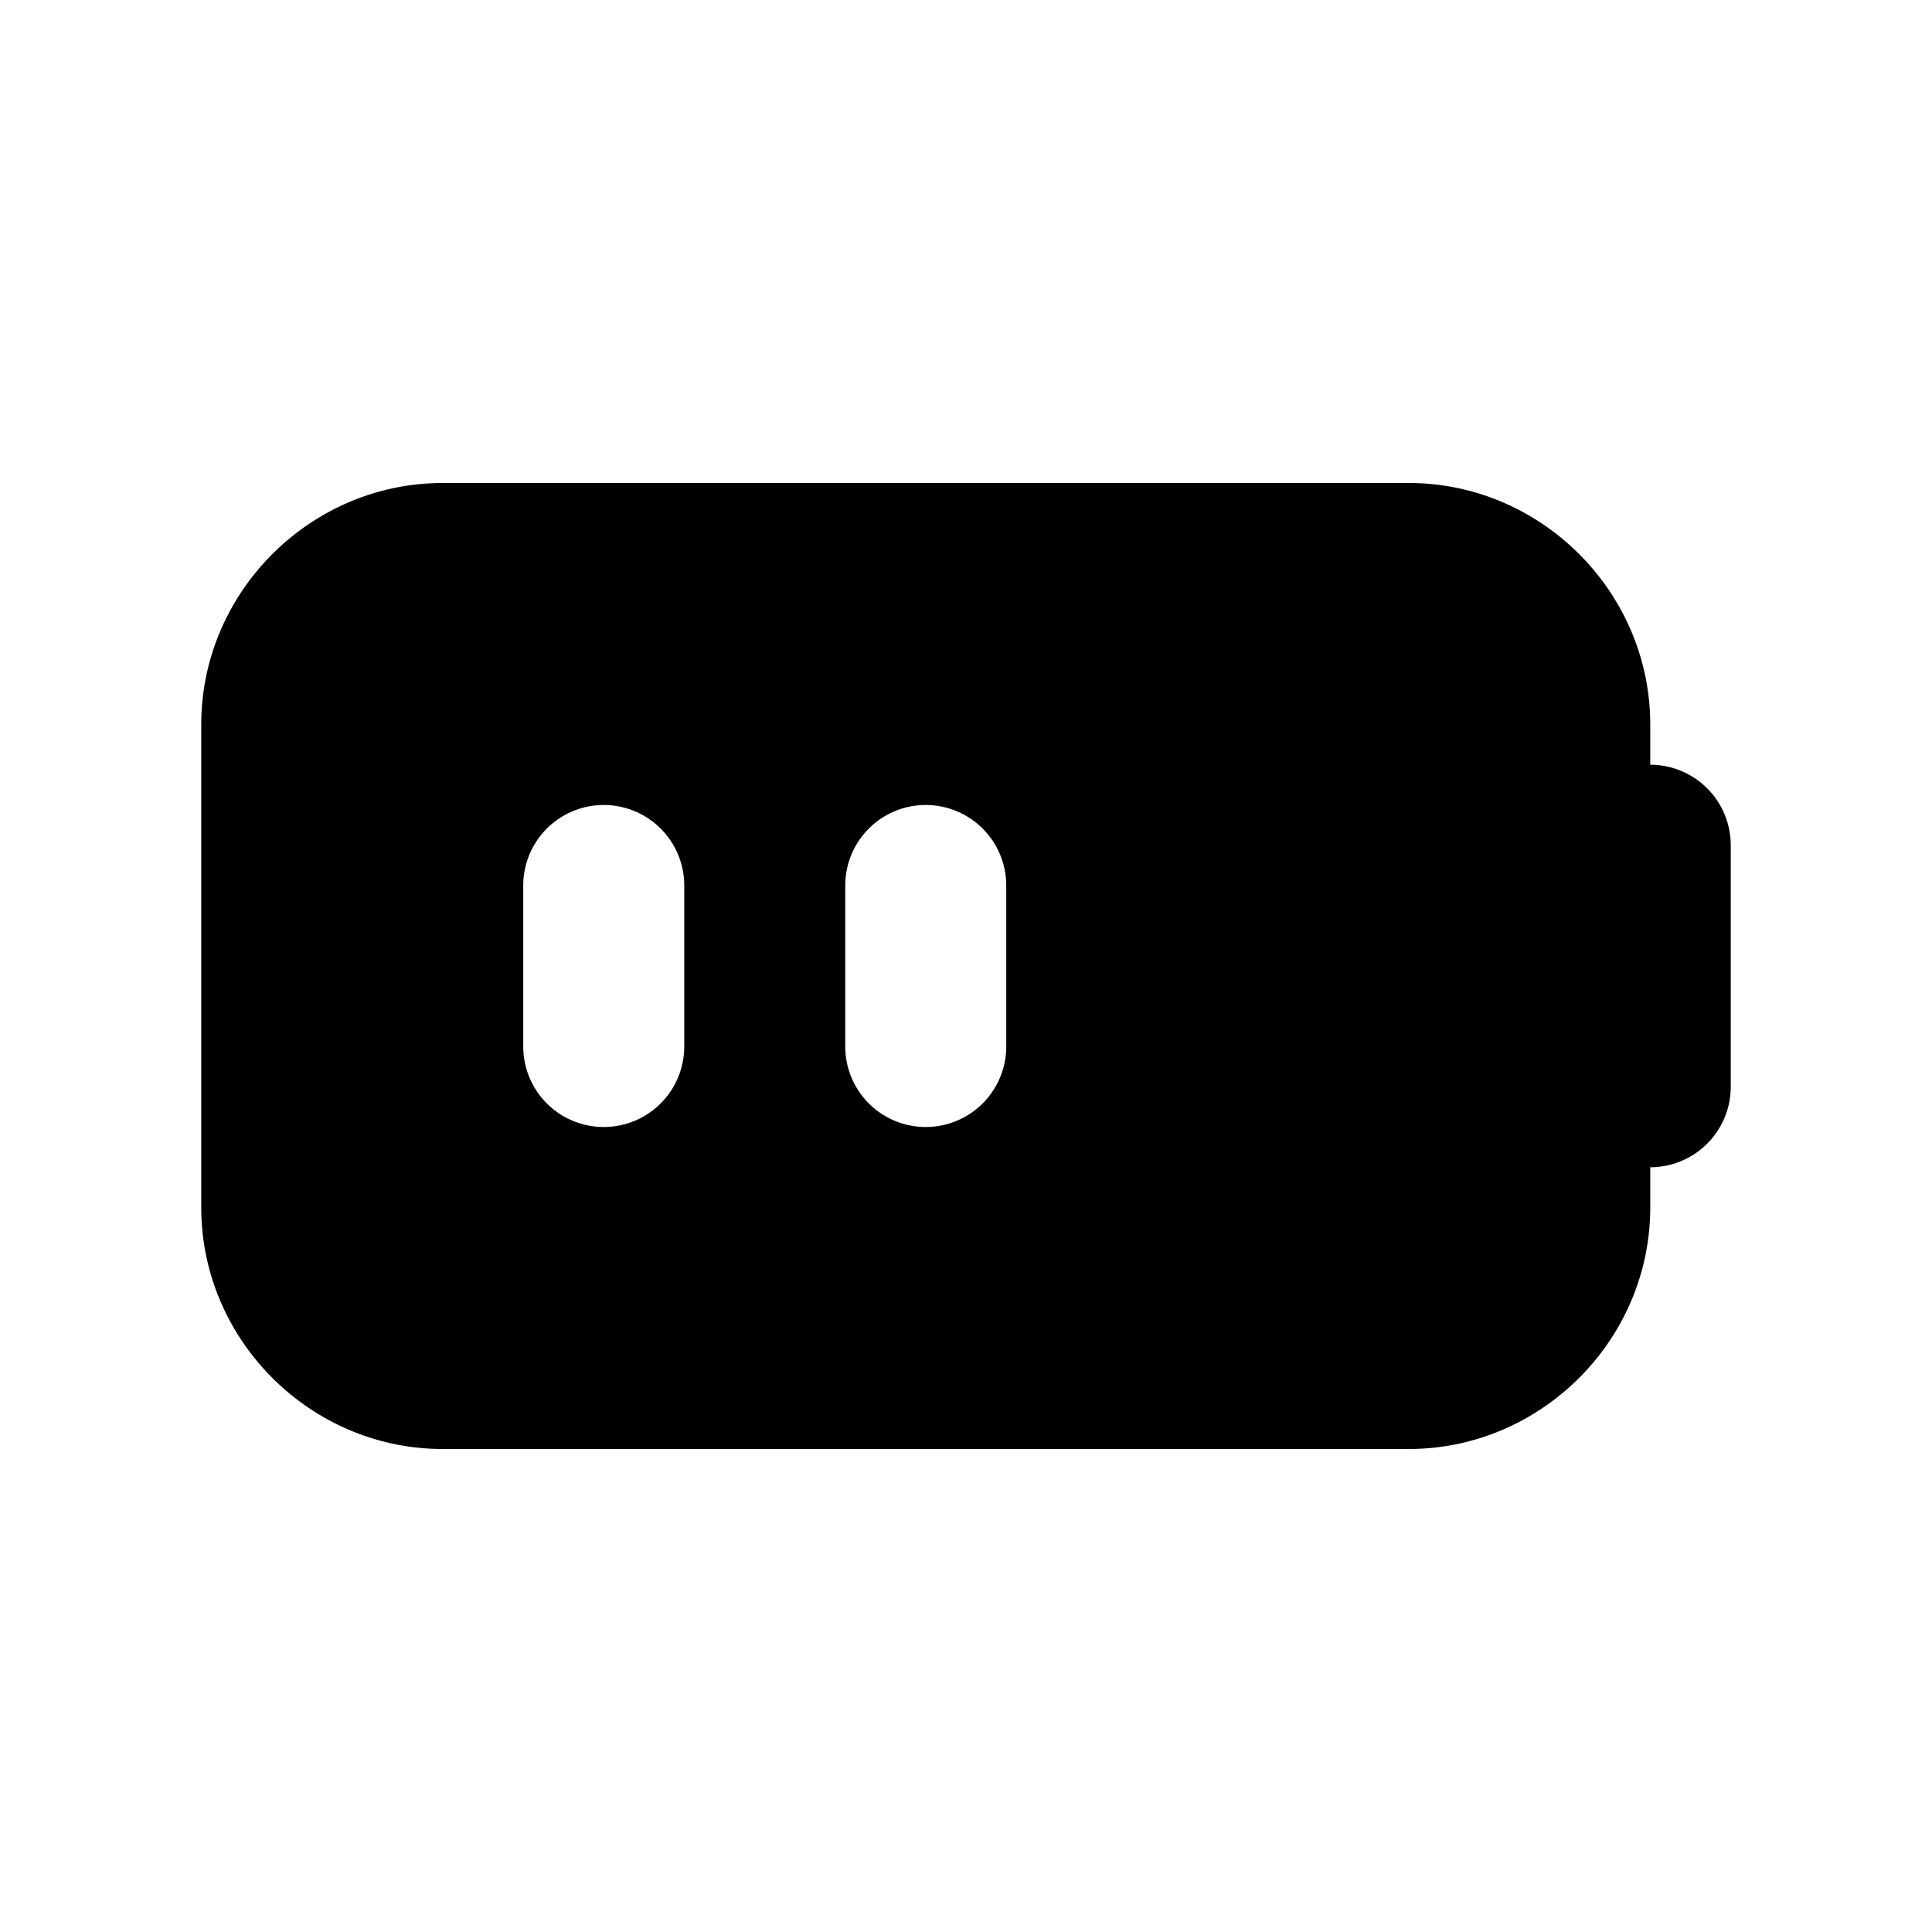 <svg xmlns="http://www.w3.org/2000/svg" xml:space="preserve" width="24" height="24" viewBox="0 0 24 24"><path d="M5.5 6c-1.645 0-3 1.355-3 3v6c0 1.645 1.355 3 3 3h12c1.645 0 3-1.355 3-3v-.5a1 1 0 0 0 1-1v-3a1 1 0 0 0-1-1V9c0-1.645-1.355-3-3-3zm2 4a1 1 0 0 1 1 1v2a1 1 0 0 1-2 0v-2a1 1 0 0 1 1-1zm4 0a1 1 0 0 1 1 1v2a1 1 0 0 1-2 0v-2a1 1 0 0 1 1-1z"/></svg>
